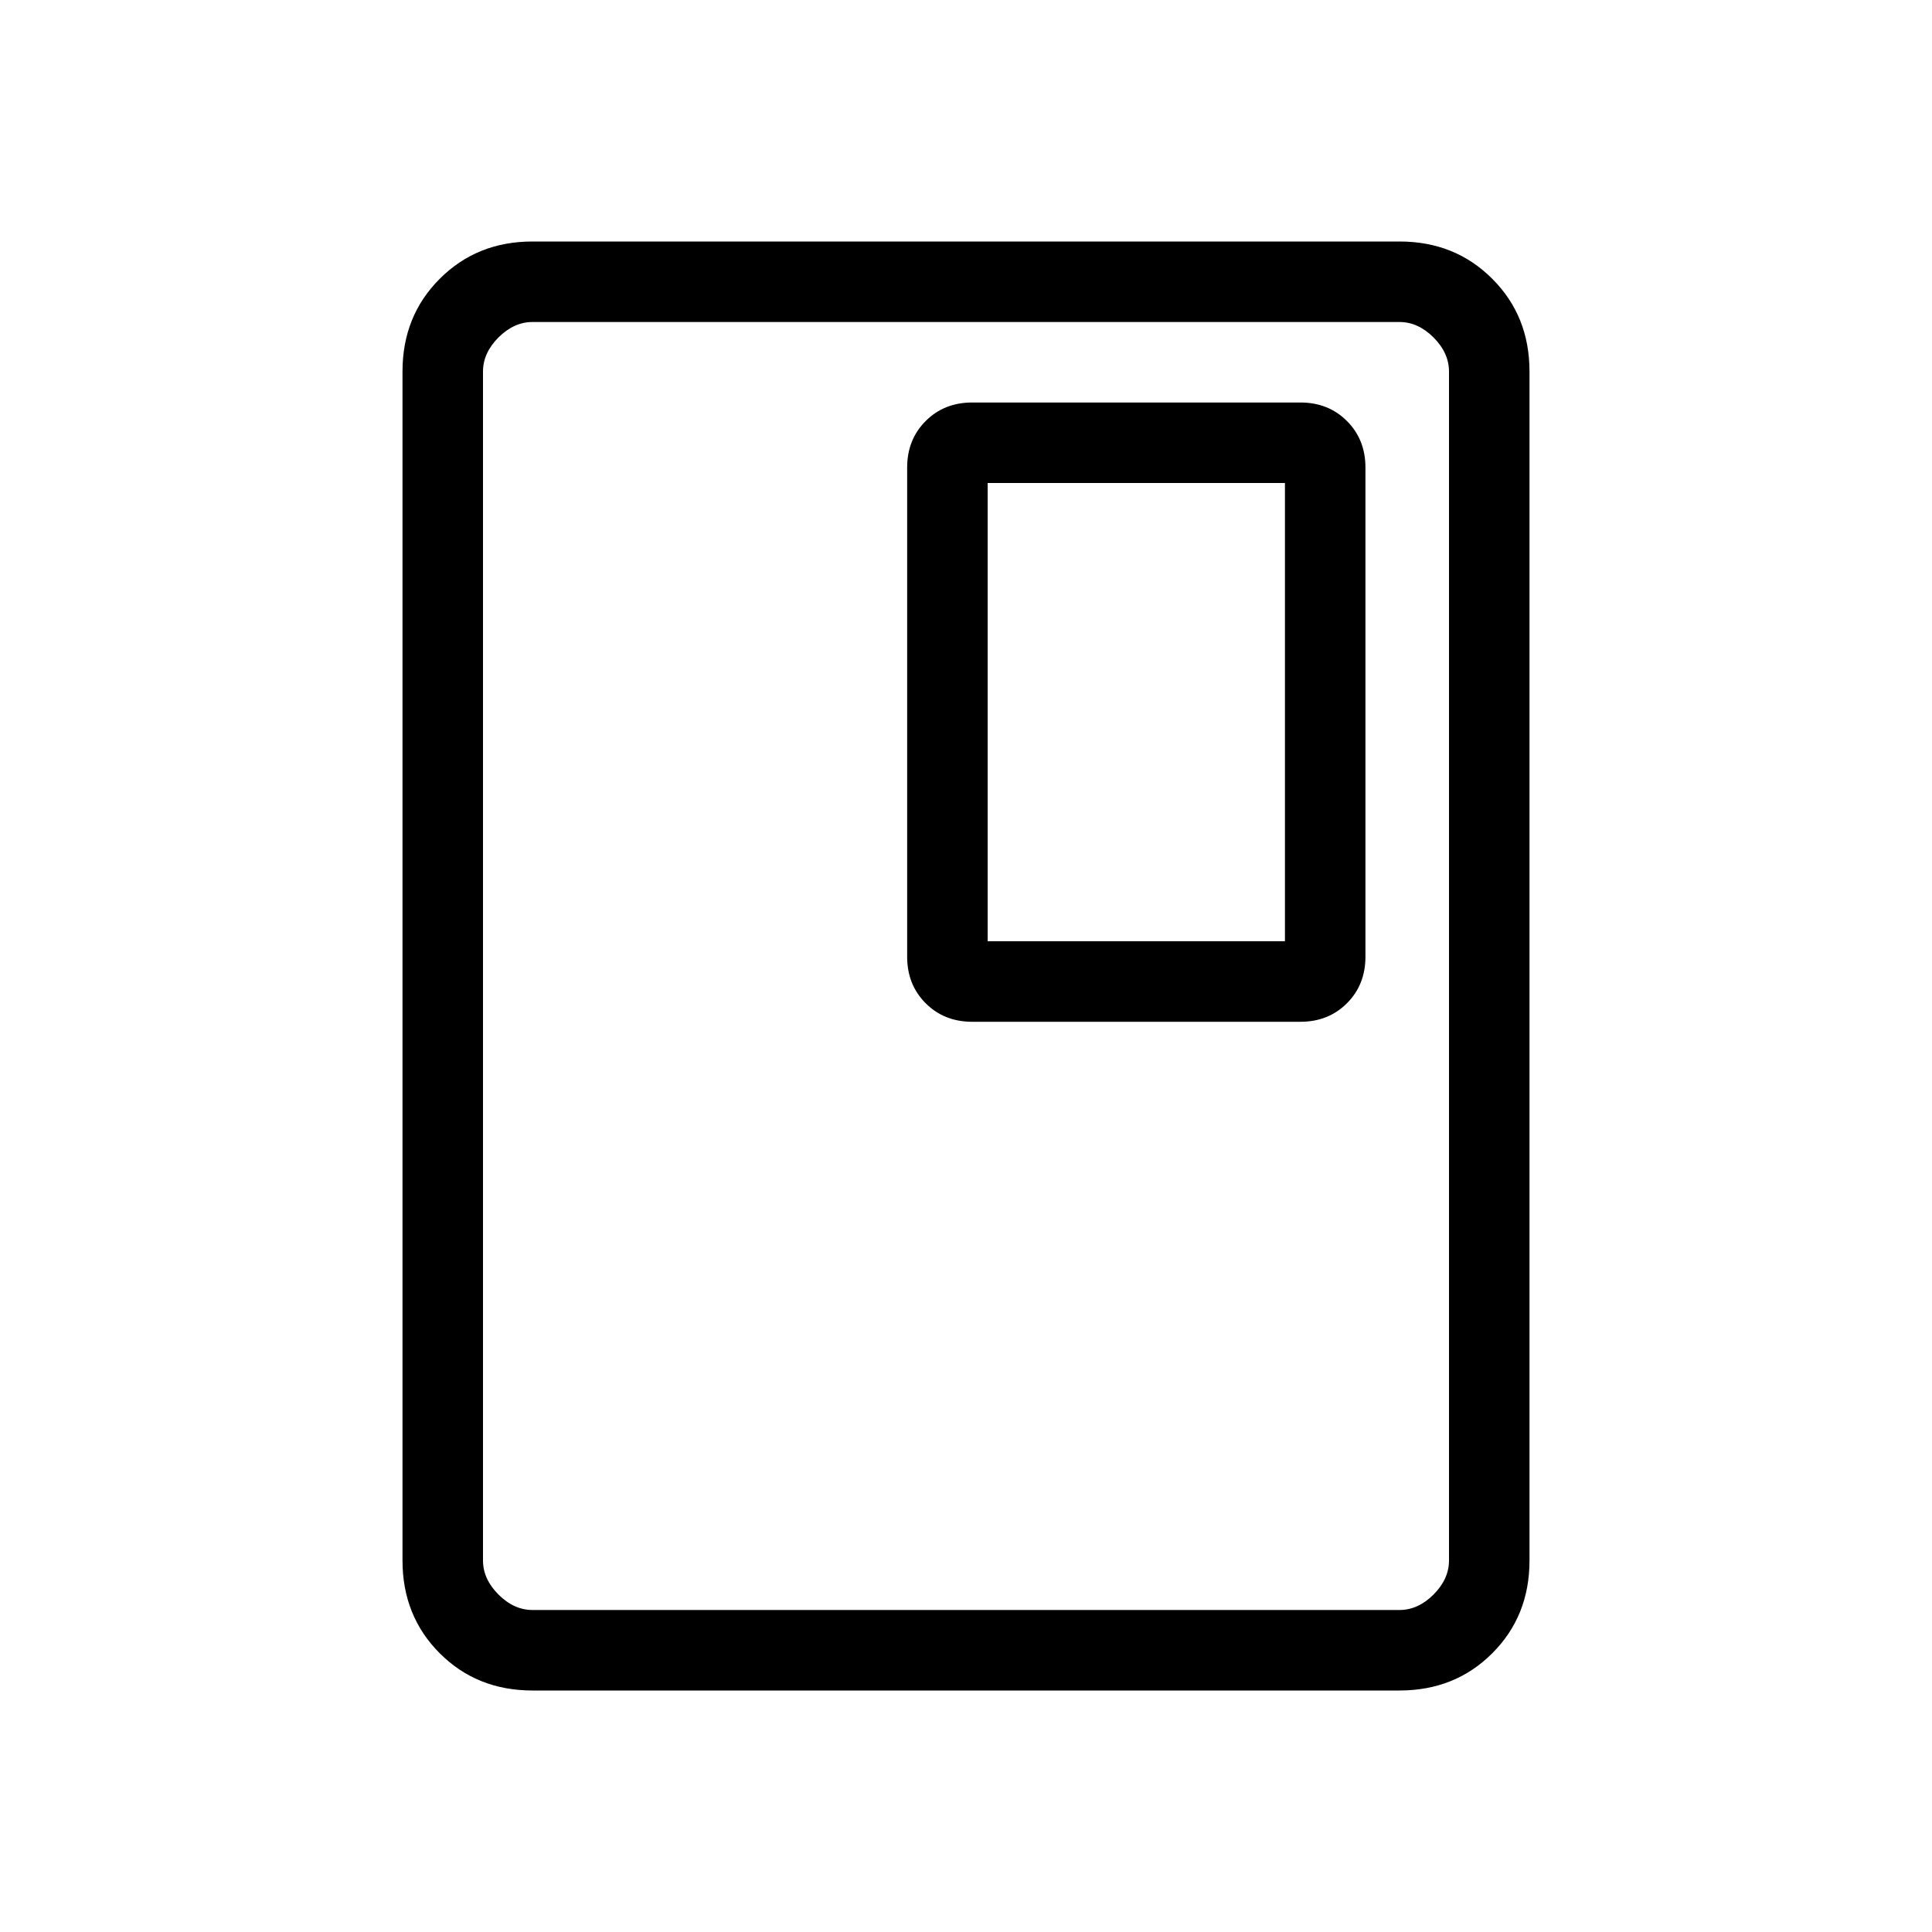<svg xmlns="http://www.w3.org/2000/svg" width="1em" height="1em" viewBox="0 0 24 24"><path fill="currentColor" d="M19 19.385q0 .69-.462 1.152q-.463.463-1.153.463H6.615q-.69 0-1.152-.462Q5 20.075 5 19.385V4.615q0-.69.463-1.152Q5.925 3 6.615 3h10.77q.69 0 1.152.463q.463.462.463 1.152zm-1 0V4.615q0-.23-.192-.423Q17.615 4 17.385 4H6.615q-.23 0-.423.192Q6 4.385 6 4.615v14.77q0 .23.192.423q.193.192.423.192h10.77q.23 0 .423-.192q.192-.193.192-.423M18 4H6zm-1.038 7.885V5.808q0-.348-.23-.578q-.23-.23-.578-.23h-4.077q-.348 0-.578.23q-.23.23-.23.578v6.077q0 .348.23.578q.23.23.578.23h4.077q.348 0 .578-.23q.23-.23.23-.578m-1-.193h-3.693V6h3.693z"/></svg>